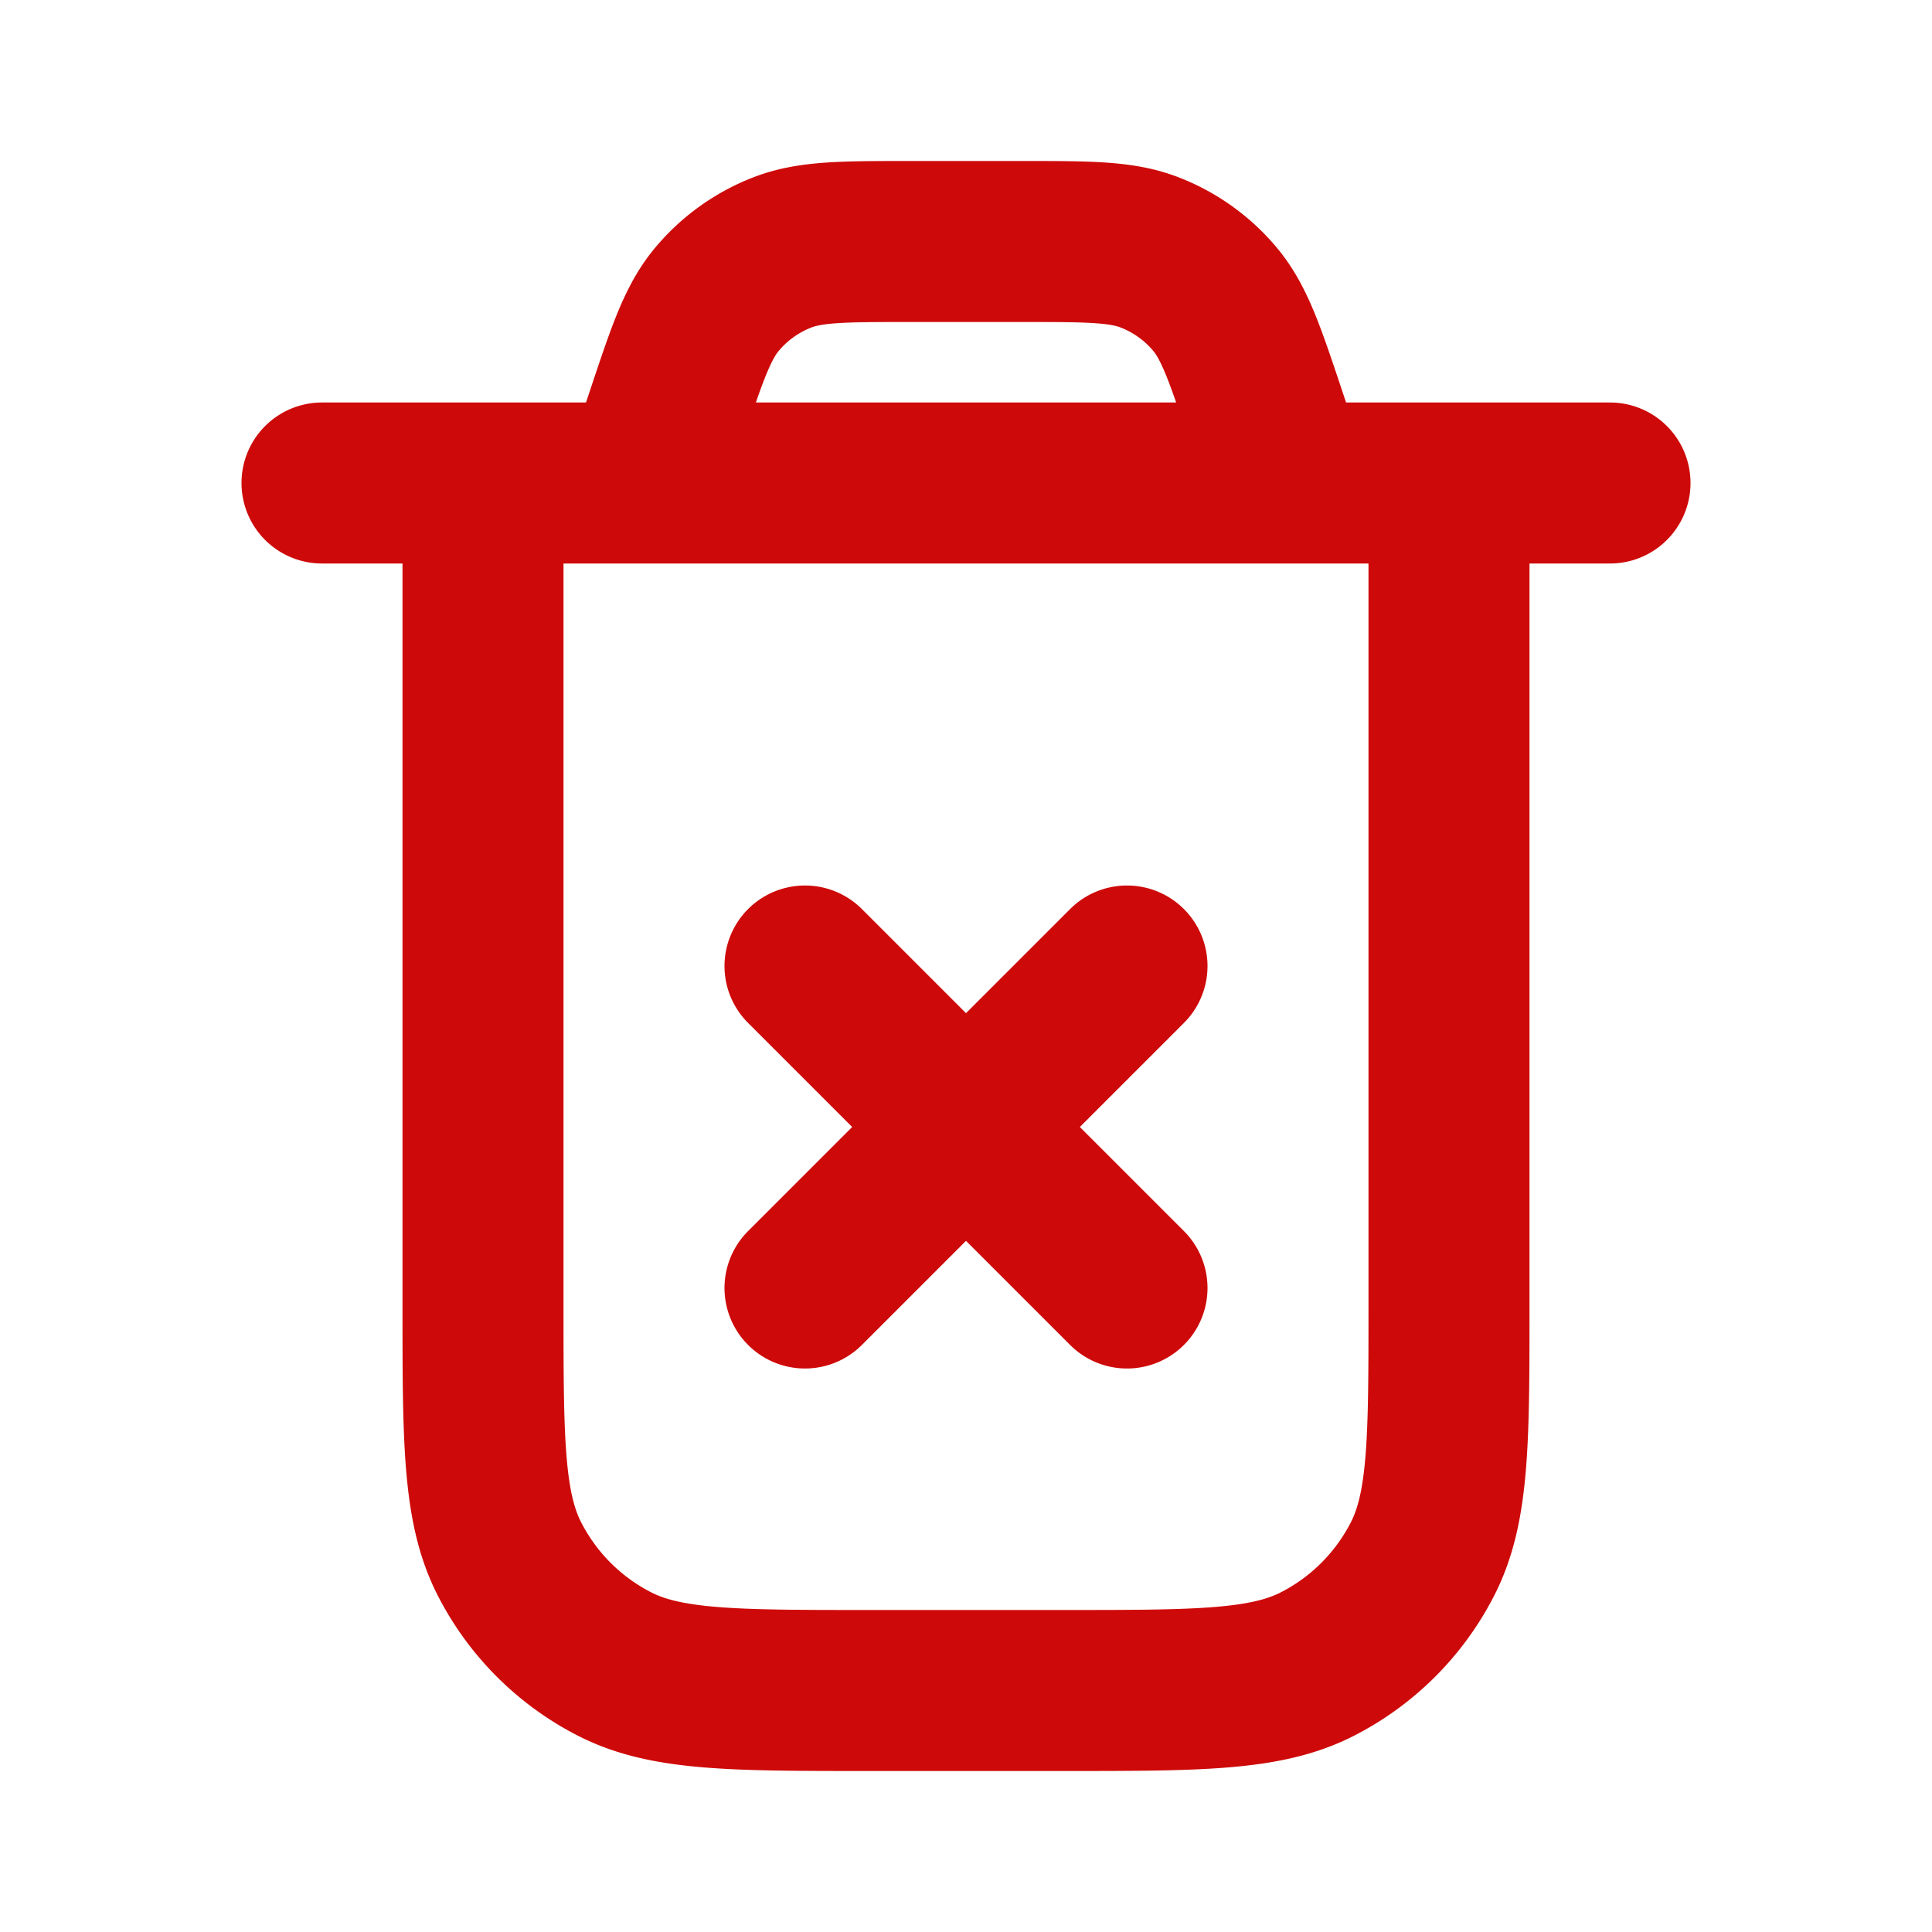 <svg width="800" height="800" viewBox="0 0 24 24" fill="none" xmlns="http://www.w3.org/2000/svg"><path d="M10 12l4 4m0-4l-4 4M4 6h16m-4 0l-.27-.812c-.263-.787-.394-1.18-.637-1.471a2 2 0 00-.803-.578C13.938 3 13.524 3 12.694 3h-1.388c-.829 0-1.244 0-1.596.139a2 2 0 00-.803.578c-.243.29-.374.684-.636 1.471L8 6m10 0v10.2c0 1.68 0 2.52-.327 3.162a3 3 0 01-1.311 1.311C15.72 21 14.88 21 13.2 21h-2.4c-1.68 0-2.52 0-3.162-.327a3 3 0 01-1.311-1.311C6 18.72 6 17.88 6 16.2V6" stroke="#ce0909" stroke-width="2" stroke-linecap="round" stroke-linejoin="round" id="SVGRepo_iconCarrier"/></svg>